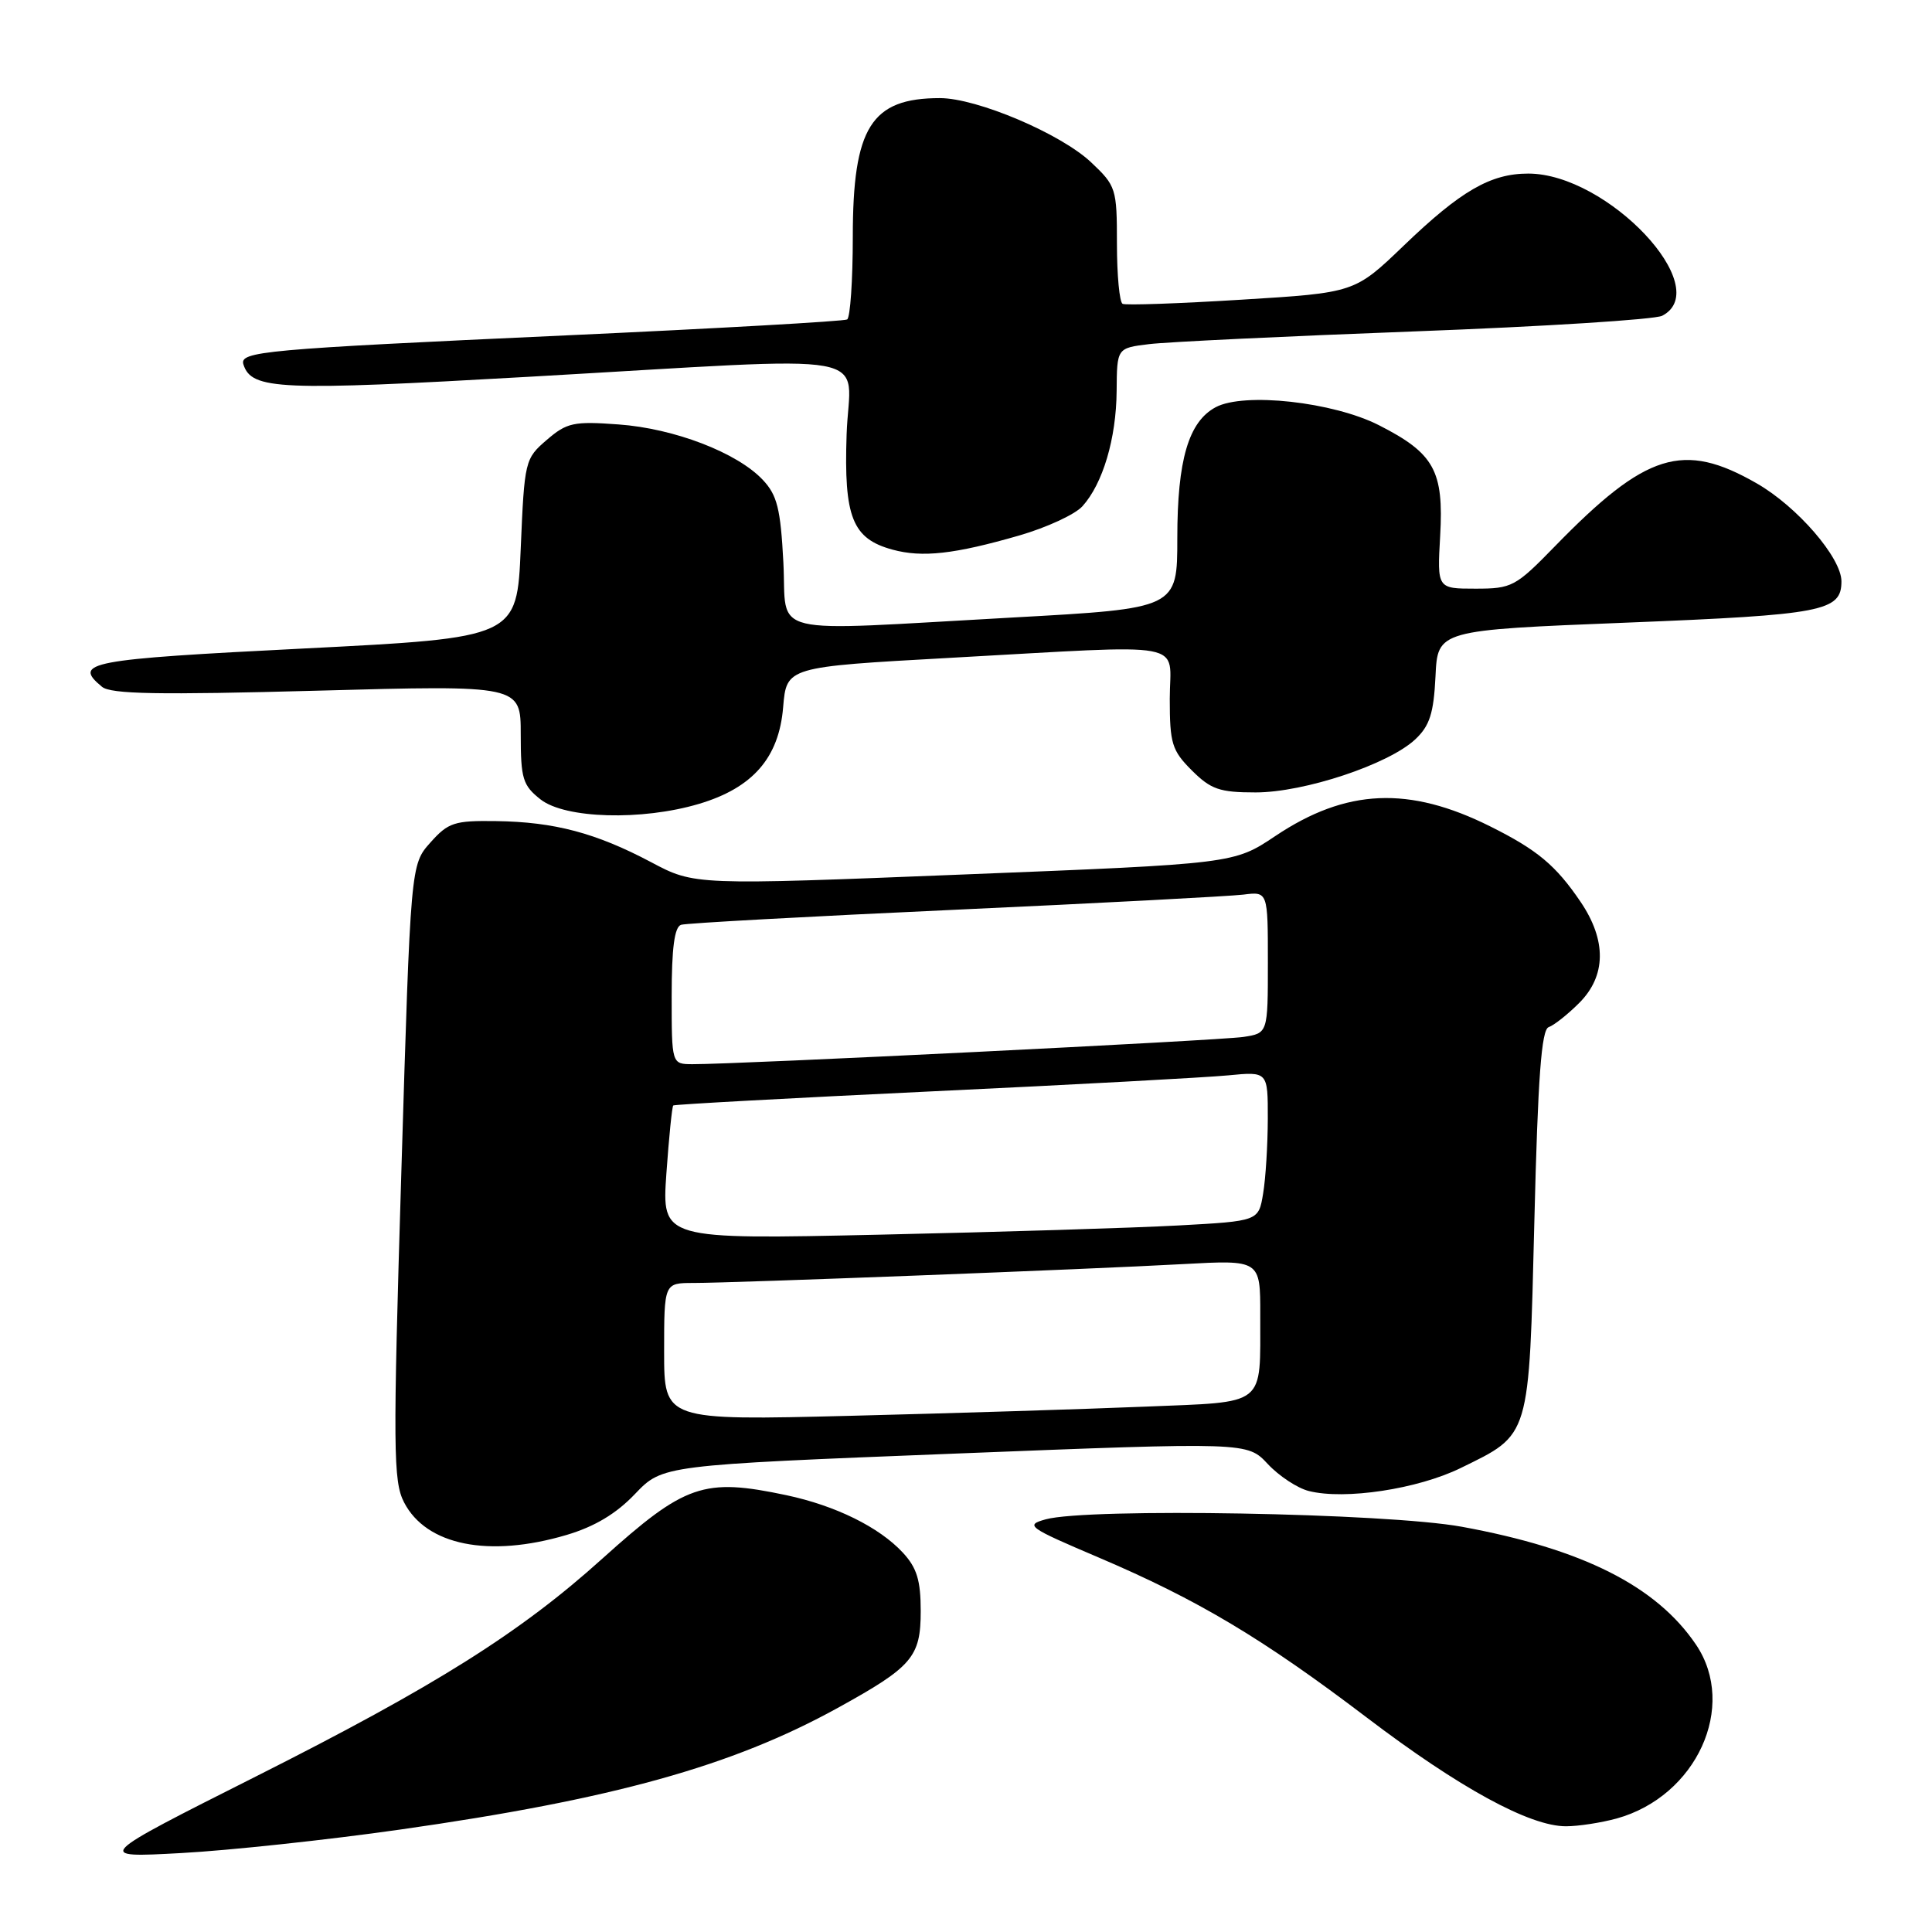<?xml version="1.0" encoding="UTF-8" standalone="no"?>
<!DOCTYPE svg PUBLIC "-//W3C//DTD SVG 1.1//EN" "http://www.w3.org/Graphics/SVG/1.1/DTD/svg11.dtd" >
<svg xmlns="http://www.w3.org/2000/svg" xmlns:xlink="http://www.w3.org/1999/xlink" version="1.1" viewBox="0 0 256 256">
 <g >
 <path fill="currentColor"
d=" M 53.00 242.43 C 81.21 238.42 96.99 234.03 110.98 226.32 C 120.89 220.86 122.00 219.57 122.00 213.47 C 122.00 209.41 121.49 207.74 119.63 205.73 C 116.49 202.35 110.73 199.51 104.20 198.12 C 93.23 195.80 90.80 196.64 79.82 206.52 C 68.92 216.35 57.67 223.42 34.01 235.34 C 12.50 246.17 12.50 246.17 24.00 245.54 C 30.32 245.20 43.38 243.80 53.00 242.43 Z  M 214.22 240.96 C 224.80 238.02 230.24 226.11 224.74 217.94 C 219.49 210.16 209.70 205.23 193.68 202.30 C 183.73 200.48 144.14 199.78 138.56 201.32 C 135.78 202.09 136.19 202.38 145.56 206.37 C 158.71 211.97 167.32 217.11 181.10 227.58 C 193.36 236.90 202.70 242.00 207.50 241.99 C 209.15 241.99 212.17 241.52 214.22 240.96 Z  M 75.07 203.39 C 78.78 202.29 81.65 200.58 84.14 197.96 C 87.79 194.14 87.79 194.14 126.53 192.61 C 165.27 191.08 165.27 191.08 167.98 193.98 C 169.47 195.58 171.93 197.20 173.44 197.57 C 178.21 198.77 187.84 197.31 193.53 194.53 C 202.82 189.98 202.59 190.77 203.31 161.83 C 203.78 142.69 204.25 136.42 205.21 136.10 C 205.91 135.86 207.72 134.43 209.24 132.91 C 212.84 129.32 212.90 124.61 209.43 119.49 C 206.16 114.67 203.71 112.62 197.50 109.52 C 186.70 104.12 178.39 104.49 169.00 110.77 C 163.50 114.45 163.50 114.45 127.77 115.87 C 92.03 117.30 92.03 117.30 86.27 114.24 C 78.96 110.37 73.46 108.91 65.75 108.80 C 60.21 108.72 59.40 108.98 57.03 111.64 C 54.41 114.57 54.41 114.57 53.18 155.28 C 52.06 192.10 52.10 196.29 53.54 199.07 C 56.48 204.77 64.78 206.44 75.07 203.39 Z  M 92.61 106.52 C 99.74 104.40 103.22 100.42 103.77 93.71 C 104.22 88.37 104.22 88.37 125.86 87.17 C 158.19 85.39 155.00 84.80 155.00 92.58 C 155.00 98.51 155.28 99.44 157.92 102.08 C 160.45 104.60 161.60 105.00 166.38 105.00 C 172.82 105.00 184.01 101.28 187.54 97.96 C 189.44 96.17 189.97 94.53 190.21 89.62 C 190.50 83.50 190.50 83.50 215.60 82.50 C 241.59 81.46 244.00 81.00 244.00 77.03 C 244.00 73.90 238.13 67.11 232.76 64.04 C 223.02 58.45 218.10 59.99 206.03 72.39 C 200.81 77.75 200.34 78.00 195.50 78.00 C 190.43 78.00 190.43 78.00 190.83 71.00 C 191.32 62.38 190.04 60.07 182.73 56.35 C 176.65 53.25 164.83 51.95 161.08 53.96 C 157.49 55.88 156.00 60.95 156.00 71.28 C 156.00 80.62 156.00 80.62 134.25 81.82 C 100.87 83.66 104.33 84.49 103.80 74.51 C 103.43 67.41 102.98 65.61 101.08 63.59 C 97.69 59.98 89.35 56.77 81.95 56.24 C 76.01 55.80 75.11 56.00 72.45 58.29 C 69.56 60.77 69.49 61.06 69.00 72.66 C 68.50 84.50 68.50 84.50 40.25 85.93 C 11.64 87.37 9.59 87.76 13.51 91.00 C 14.68 91.98 21.00 92.09 42.01 91.52 C 69.00 90.78 69.00 90.78 69.00 97.32 C 69.00 103.19 69.27 104.07 71.63 105.93 C 74.89 108.48 85.04 108.77 92.61 106.52 Z  M 135.07 70.95 C 138.69 69.90 142.44 68.17 143.42 67.09 C 146.13 64.10 147.91 58.11 147.96 51.81 C 148.00 46.12 148.00 46.12 152.25 45.60 C 154.59 45.31 170.45 44.55 187.50 43.91 C 204.55 43.27 219.29 42.34 220.25 41.84 C 227.30 38.17 213.01 23.00 202.50 23.00 C 197.51 23.00 193.56 25.28 186.00 32.55 C 179.50 38.79 179.50 38.79 164.50 39.71 C 156.25 40.22 149.16 40.47 148.75 40.26 C 148.34 40.05 148.00 36.47 148.00 32.31 C 148.00 24.98 147.89 24.63 144.57 21.50 C 140.55 17.71 129.45 13.00 124.54 13.00 C 115.43 13.00 113.00 16.87 113.00 31.39 C 113.00 37.16 112.66 42.08 112.25 42.33 C 111.84 42.57 95.08 43.52 75.00 44.44 C 34.74 46.28 31.69 46.56 32.26 48.31 C 33.35 51.65 37.01 51.81 70.00 49.93 C 117.78 47.22 112.56 46.27 112.18 57.57 C 111.81 68.55 112.94 71.38 118.26 72.83 C 122.22 73.91 126.47 73.43 135.07 70.95 Z  M 88.00 179.11 C 88.00 170.00 88.00 170.00 91.89 170.00 C 97.27 170.00 144.25 168.19 156.75 167.50 C 167.00 166.94 167.00 166.94 166.99 174.22 C 166.96 186.54 168.01 185.71 151.66 186.39 C 143.87 186.71 126.36 187.26 112.75 187.60 C 88.00 188.22 88.00 188.22 88.00 179.11 Z  M 88.30 155.49 C 88.64 150.68 89.05 146.63 89.21 146.48 C 89.37 146.34 104.80 145.50 123.50 144.61 C 142.20 143.73 159.86 142.77 162.75 142.49 C 168.00 141.98 168.00 141.98 167.99 148.24 C 167.98 151.68 167.71 156.14 167.37 158.15 C 166.77 161.80 166.77 161.80 156.14 162.38 C 150.29 162.70 132.49 163.25 116.59 163.60 C 87.69 164.24 87.69 164.24 88.30 155.49 Z  M 89.00 131.97 C 89.00 125.62 89.37 122.82 90.25 122.54 C 90.94 122.32 107.25 121.43 126.50 120.55 C 145.75 119.67 162.96 118.76 164.75 118.54 C 168.00 118.13 168.00 118.13 168.00 127.52 C 168.00 136.91 168.00 136.91 164.75 137.40 C 161.66 137.87 97.54 141.04 91.75 141.01 C 89.00 141.00 89.00 141.00 89.00 131.97 Z "/>
</g>
</svg>